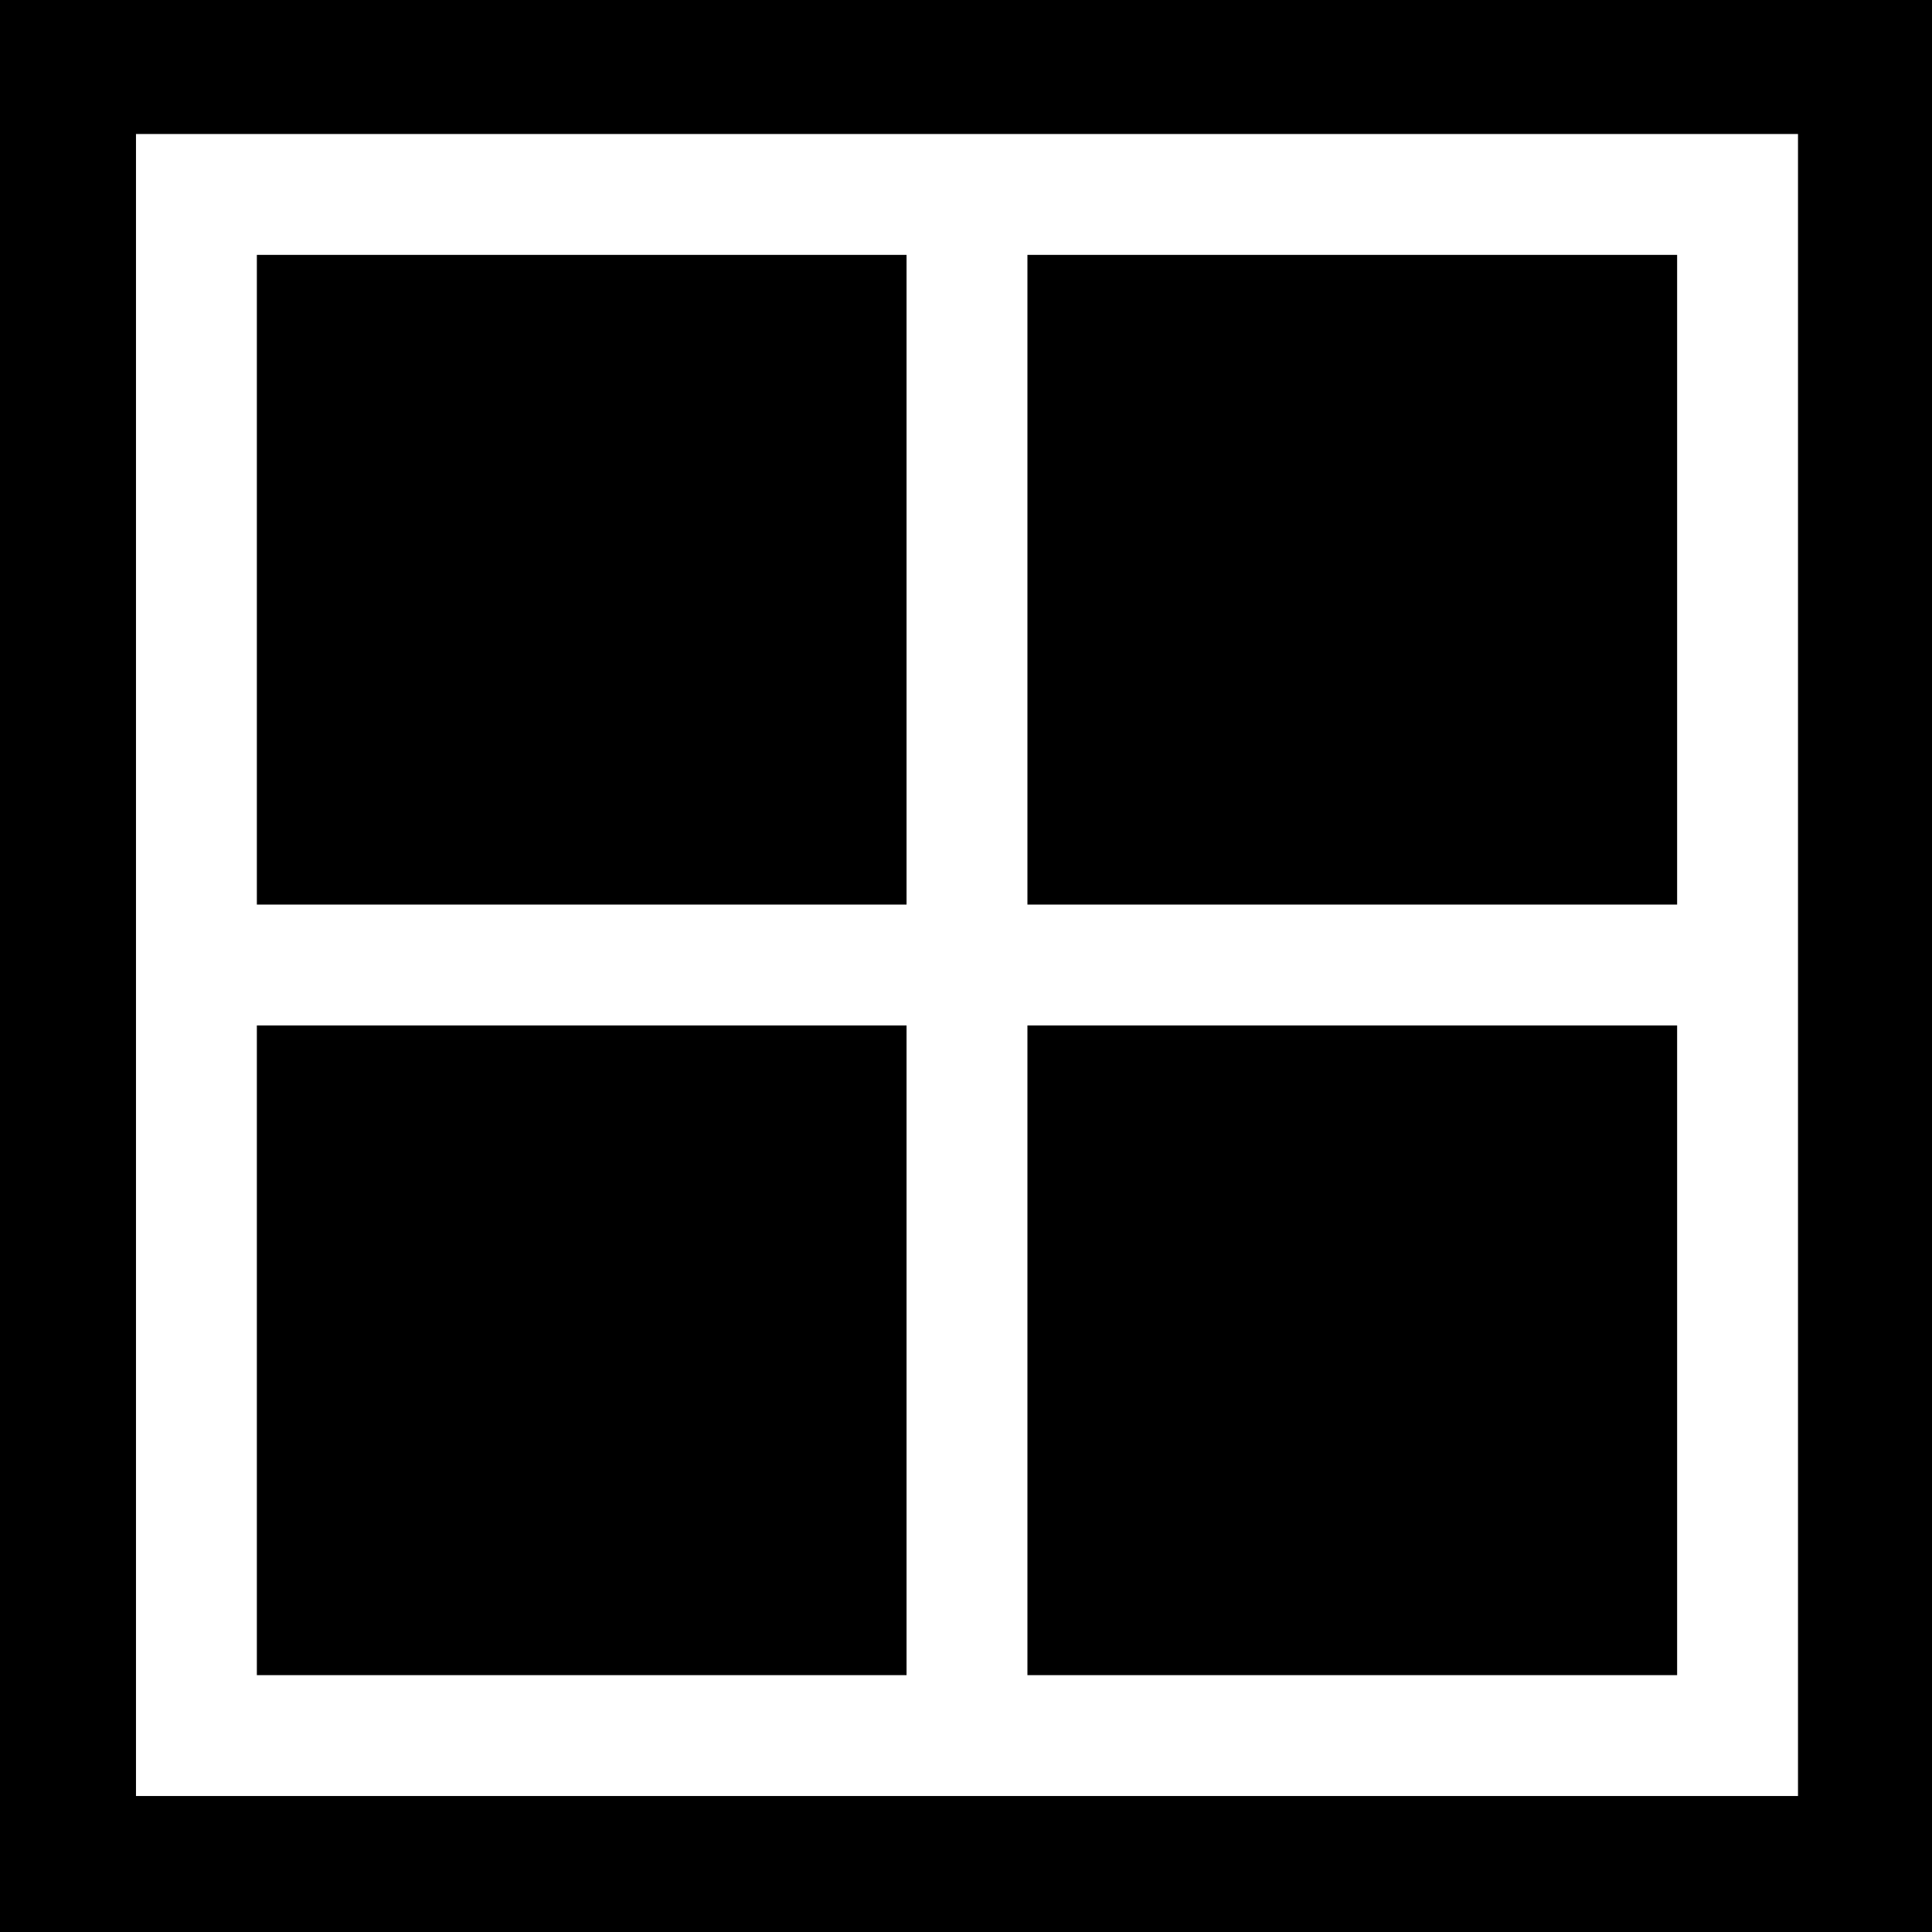<?xml version="1.0" standalone="no"?>
<!DOCTYPE svg PUBLIC "-//W3C//DTD SVG 20010904//EN"
 "http://www.w3.org/TR/2001/REC-SVG-20010904/DTD/svg10.dtd">
<svg version="1.0" xmlns="http://www.w3.org/2000/svg"
 width="468pt" height="468pt" viewBox="0 0 468 468"
 preserveAspectRatio="xMidYMid meet">
<g transform="translate(0,468) scale(0.366,-0.366)"
fill="#000000" stroke="none">
<path d="M0 640 l0 -640 640 0 640 0 0 640 0 640 -640 0 -640 0 0 -640z m1190
0 l0 -550 -550 0 -550 0 0 550 0 550 550 0 550 0 0 -550z"/>
<path d="M170 895 l0 -215 215 0 215 0 0 215 0 215 -215 0 -215 0 0 -215z"/>
<path d="M680 895 l0 -215 215 0 215 0 0 215 0 215 -215 0 -215 0 0 -215z"/>
<path d="M170 385 l0 -215 215 0 215 0 0 215 0 215 -215 0 -215 0 0 -215z"/>
<path d="M680 385 l0 -215 215 0 215 0 0 215 0 215 -215 0 -215 0 0 -215z"/>
</g>
</svg>
